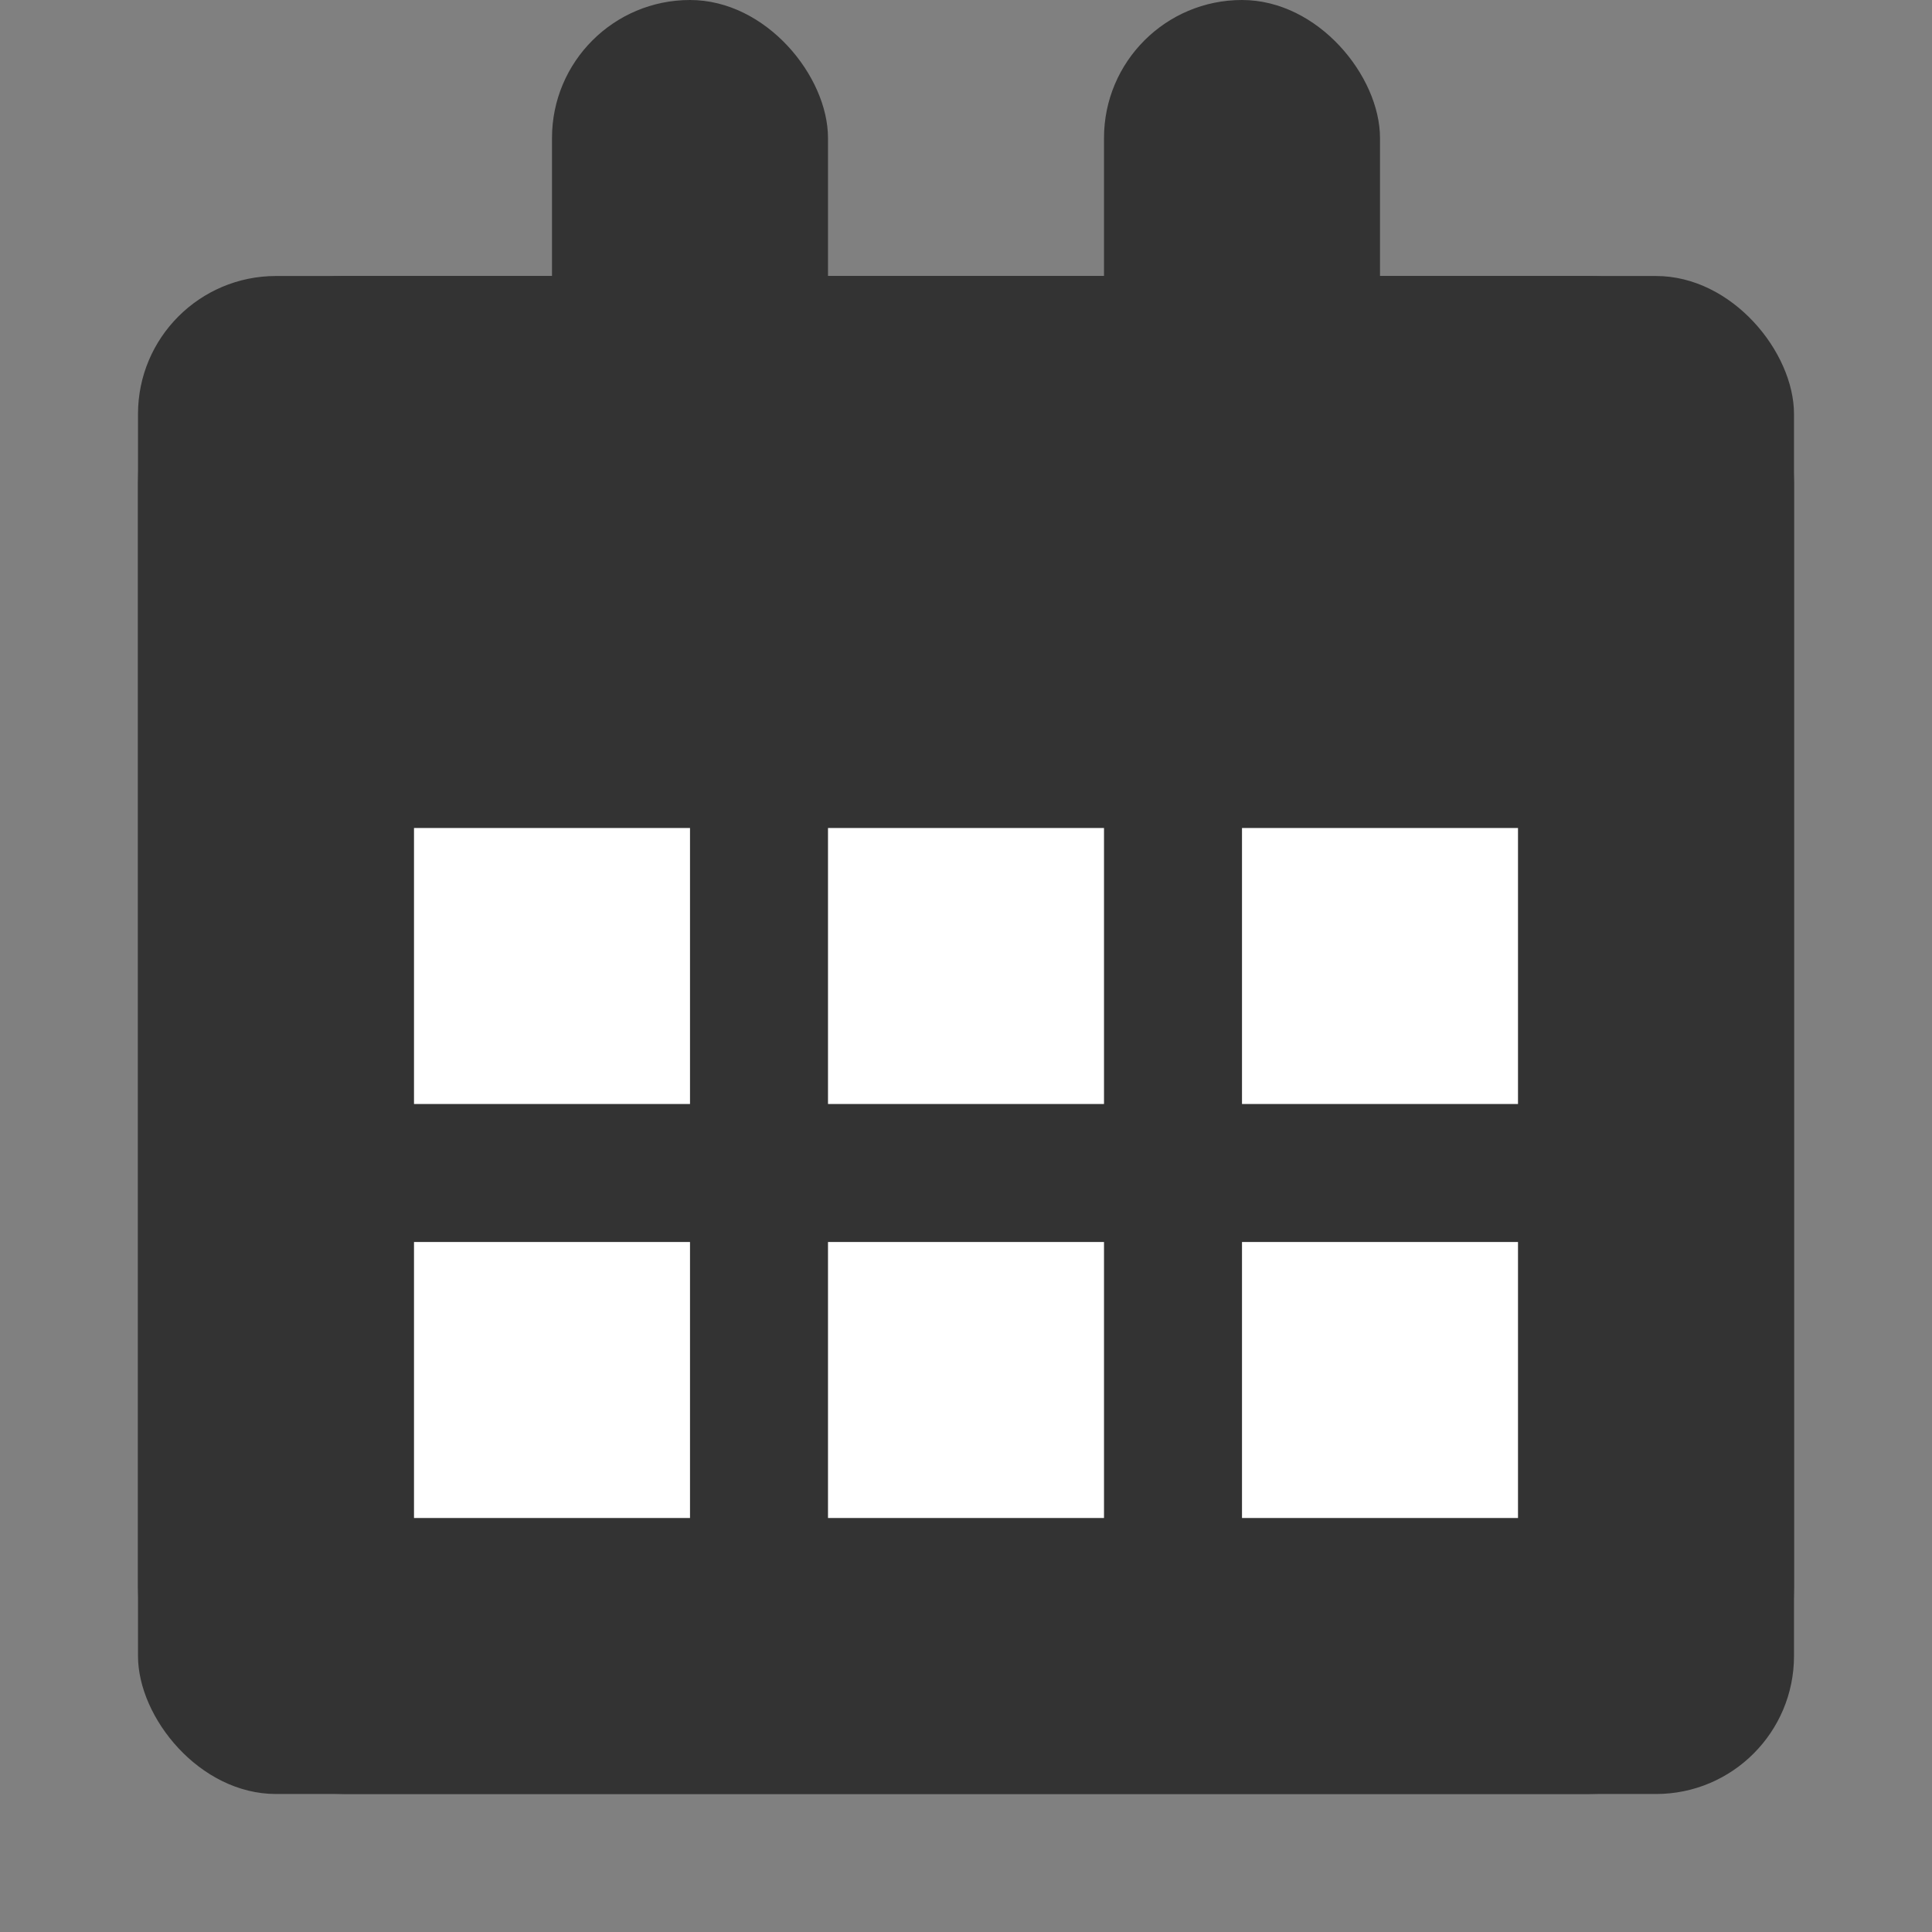 <?xml version="1.0" encoding="UTF-8"?>
<svg focusable="false" width="14px" height="14px" viewBox="0 0 14 14" version="1.1" xmlns="http://www.w3.org/2000/svg" xmlns:xlink="http://www.w3.org/1999/xlink">
    <rect x="0" y="0" width="14" height="14" fill="#808080" stroke="none"/>
    <!-- Generator: Sketch 44.1 (41455) - http://www.bohemiancoding.com/sketch -->
    <title>calendar-dark-squares</title>
    <desc>Created with Sketch.</desc>
    <defs>
        <rect id="path-1" x="0" y="2" width="12" height="11" rx="1"></rect>
    </defs>
    <g id="icons" stroke="none" stroke-width="1" fill="none" fill-rule="evenodd">
        <g id="calendar-copy-6">
            <g id="calendar-dark" transform="translate(1, 0)">
                <g id="Rectangle-13">
                    <use fill="#333333" fill-rule="evenodd" xlink:href="#path-1"></use>
                    <rect stroke="#333333" stroke-width="1" x="0.5" y="2.5" width="11" height="10" rx="1"></rect>
                </g>
                <rect id="Rectangle" fill="#333333" x="3" y="0" width="2" height="3" rx="1"></rect>
                <rect id="Rectangle-Copy" fill="#333333" x="7" y="0" width="2" height="3" rx="1"></rect>
                <rect id="Rectangle-4-Copy" fill="#FFFFFF" x="2" y="6" width="2" height="2"></rect>
                <rect id="Rectangle-4-Copy-2" fill="#FFFFFF" x="5" y="6" width="2" height="2"></rect>
                <rect id="Rectangle-4-Copy-3" fill="#FFFFFF" x="8" y="6" width="2" height="2"></rect>
                <rect id="Rectangle-4-Copy-6" fill="#FFFFFF" x="2" y="9" width="2" height="2"></rect>
                <rect id="Rectangle-4-Copy-5" fill="#FFFFFF" x="5" y="9" width="2" height="2"></rect>
                <rect id="Rectangle-4-Copy-7" fill="#FFFFFF" x="8" y="9" width="2" height="2"></rect>
            </g>
        </g>
    </g>
</svg>